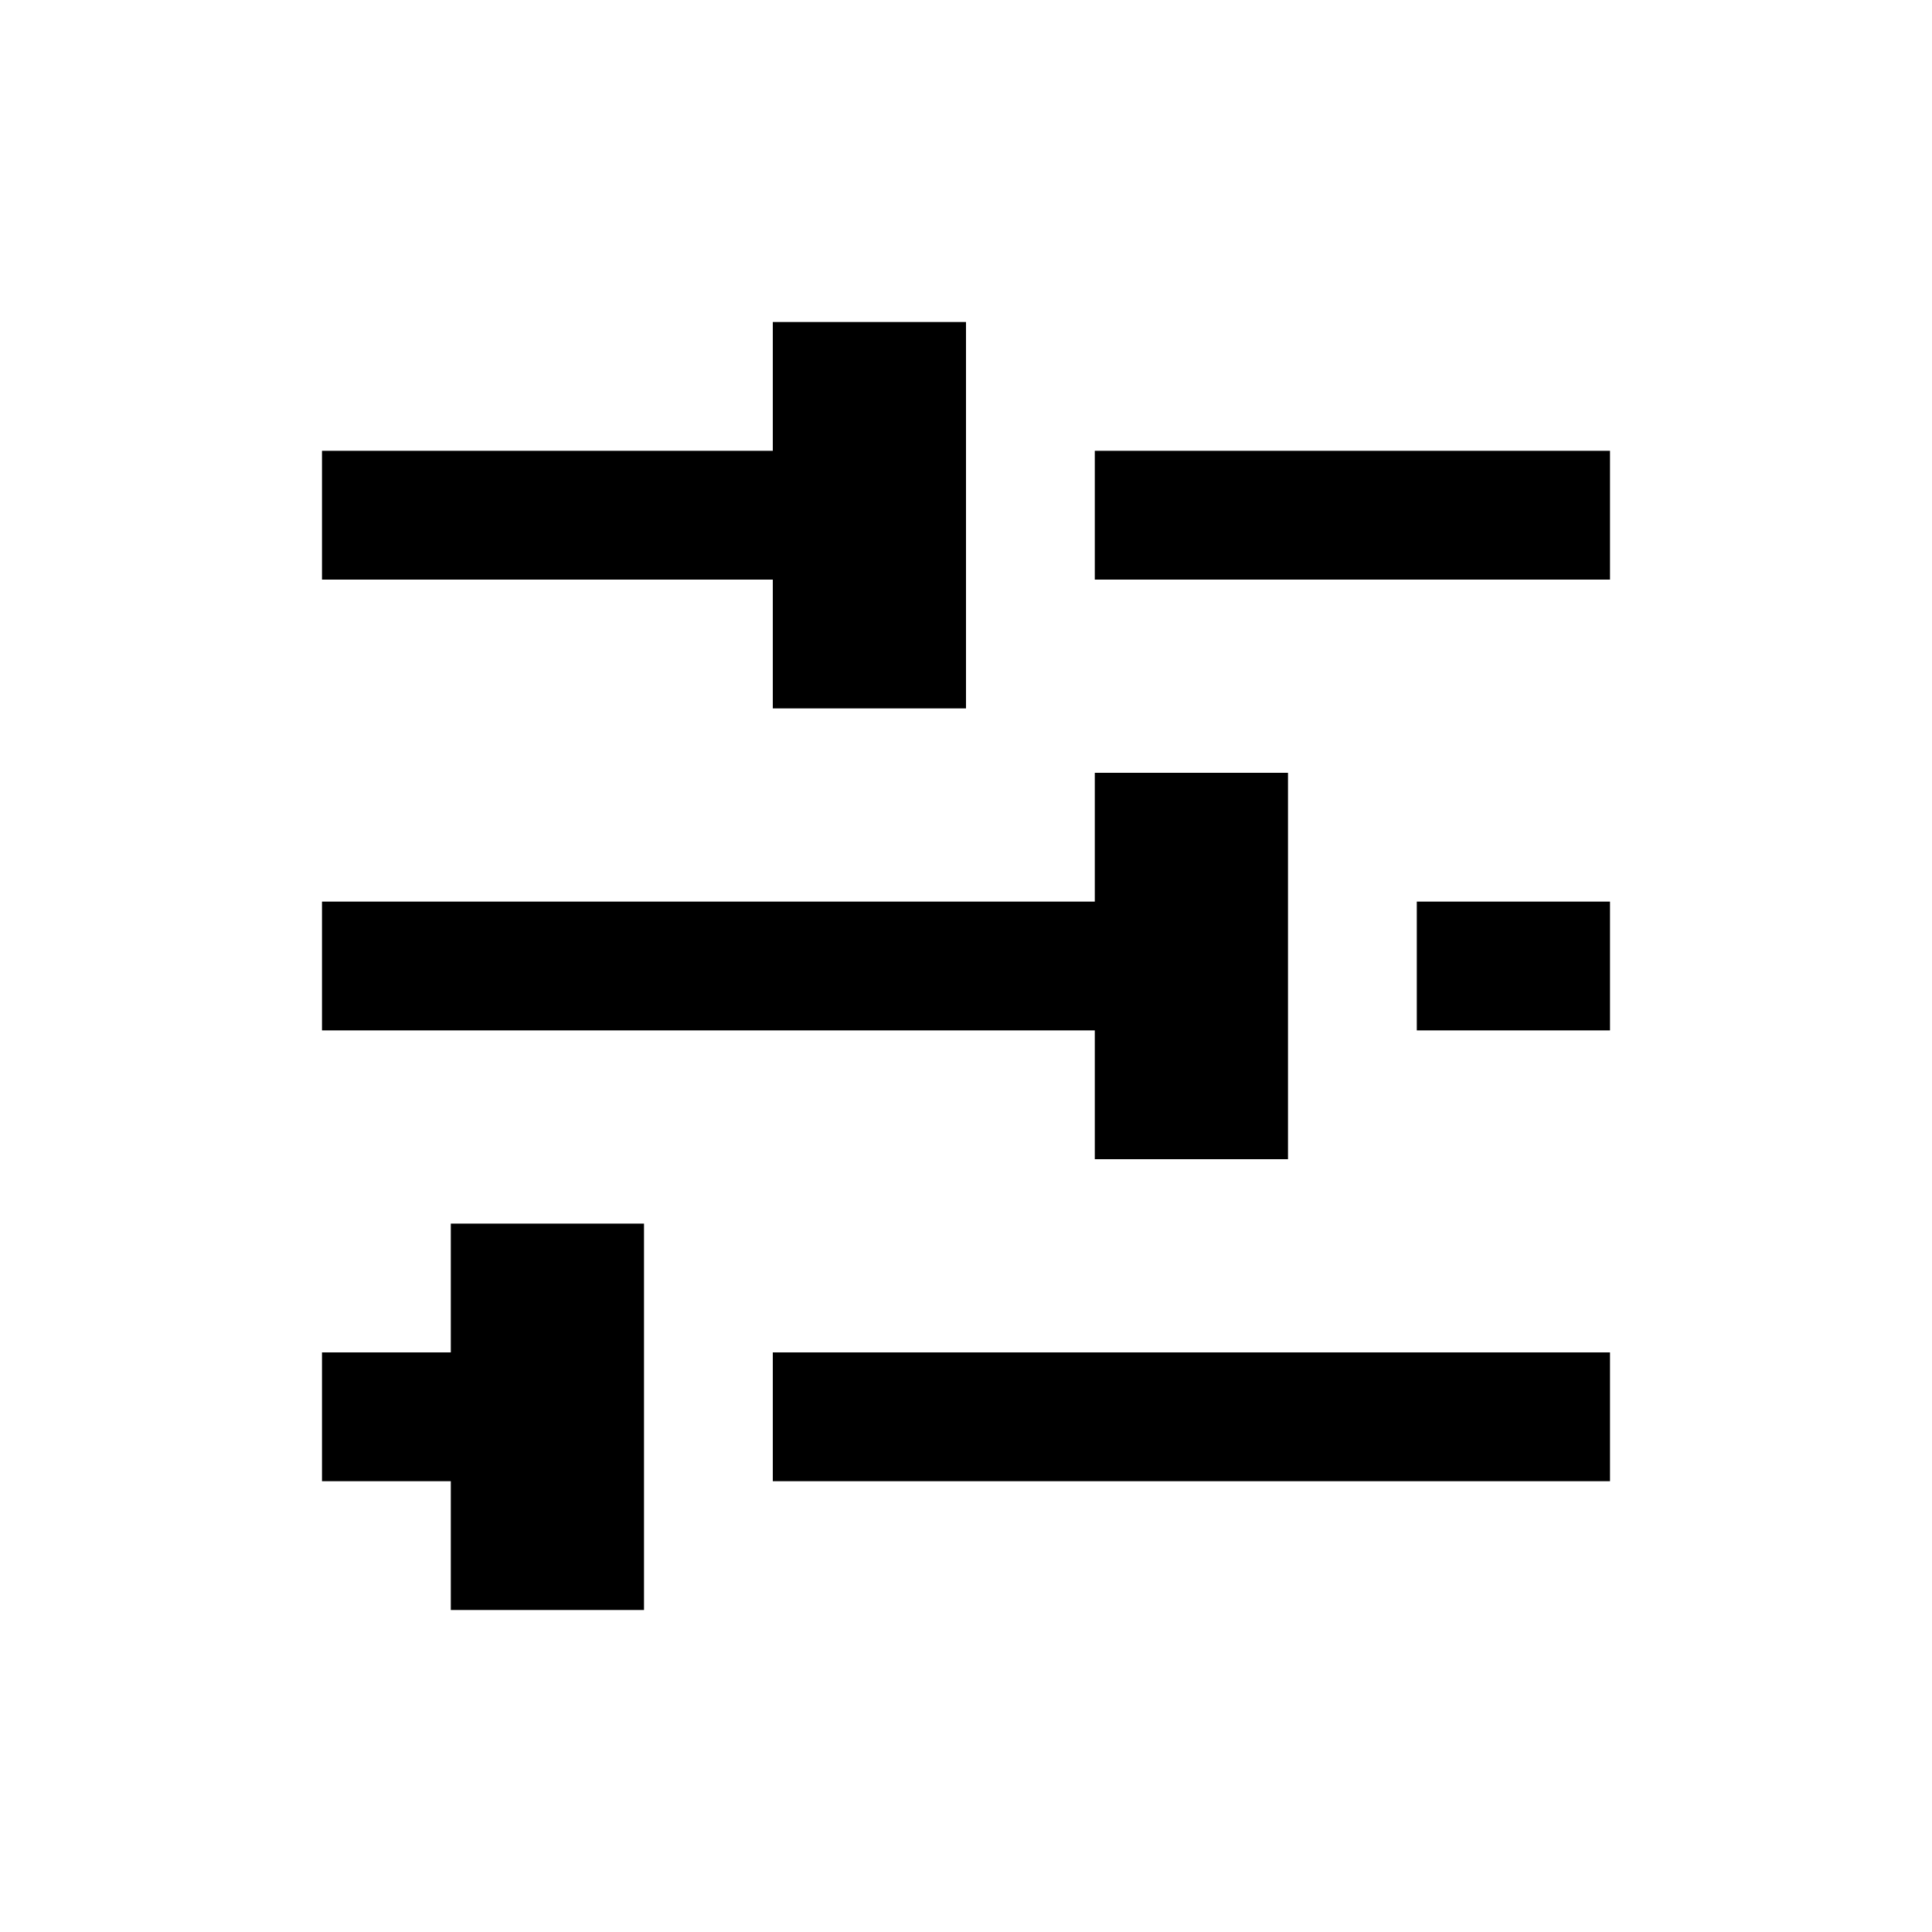 <!-- Generated by IcoMoon.io -->
<svg version="1.1" xmlns="http://www.w3.org/2000/svg" width="24" height="24" viewBox="0 0 24 24">
<title>customize</title>
<path d="M9.6 4v1.6h-5.6v1.6h5.6v1.6h2.4v-4.8h-2.4zM13.6 5.6v1.6h6.4v-1.6h-6.4zM13.6 9.6v1.6h-9.6v1.6h9.6v1.6h2.4v-4.8h-2.4zM17.6 11.2v1.6h2.4v-1.6h-2.4zM5.6 15.2v1.6h-1.6v1.6h1.6v1.6h2.4v-4.8h-2.4zM9.6 16.8v1.6h10.4v-1.6h-10.4z"></path>
</svg>
